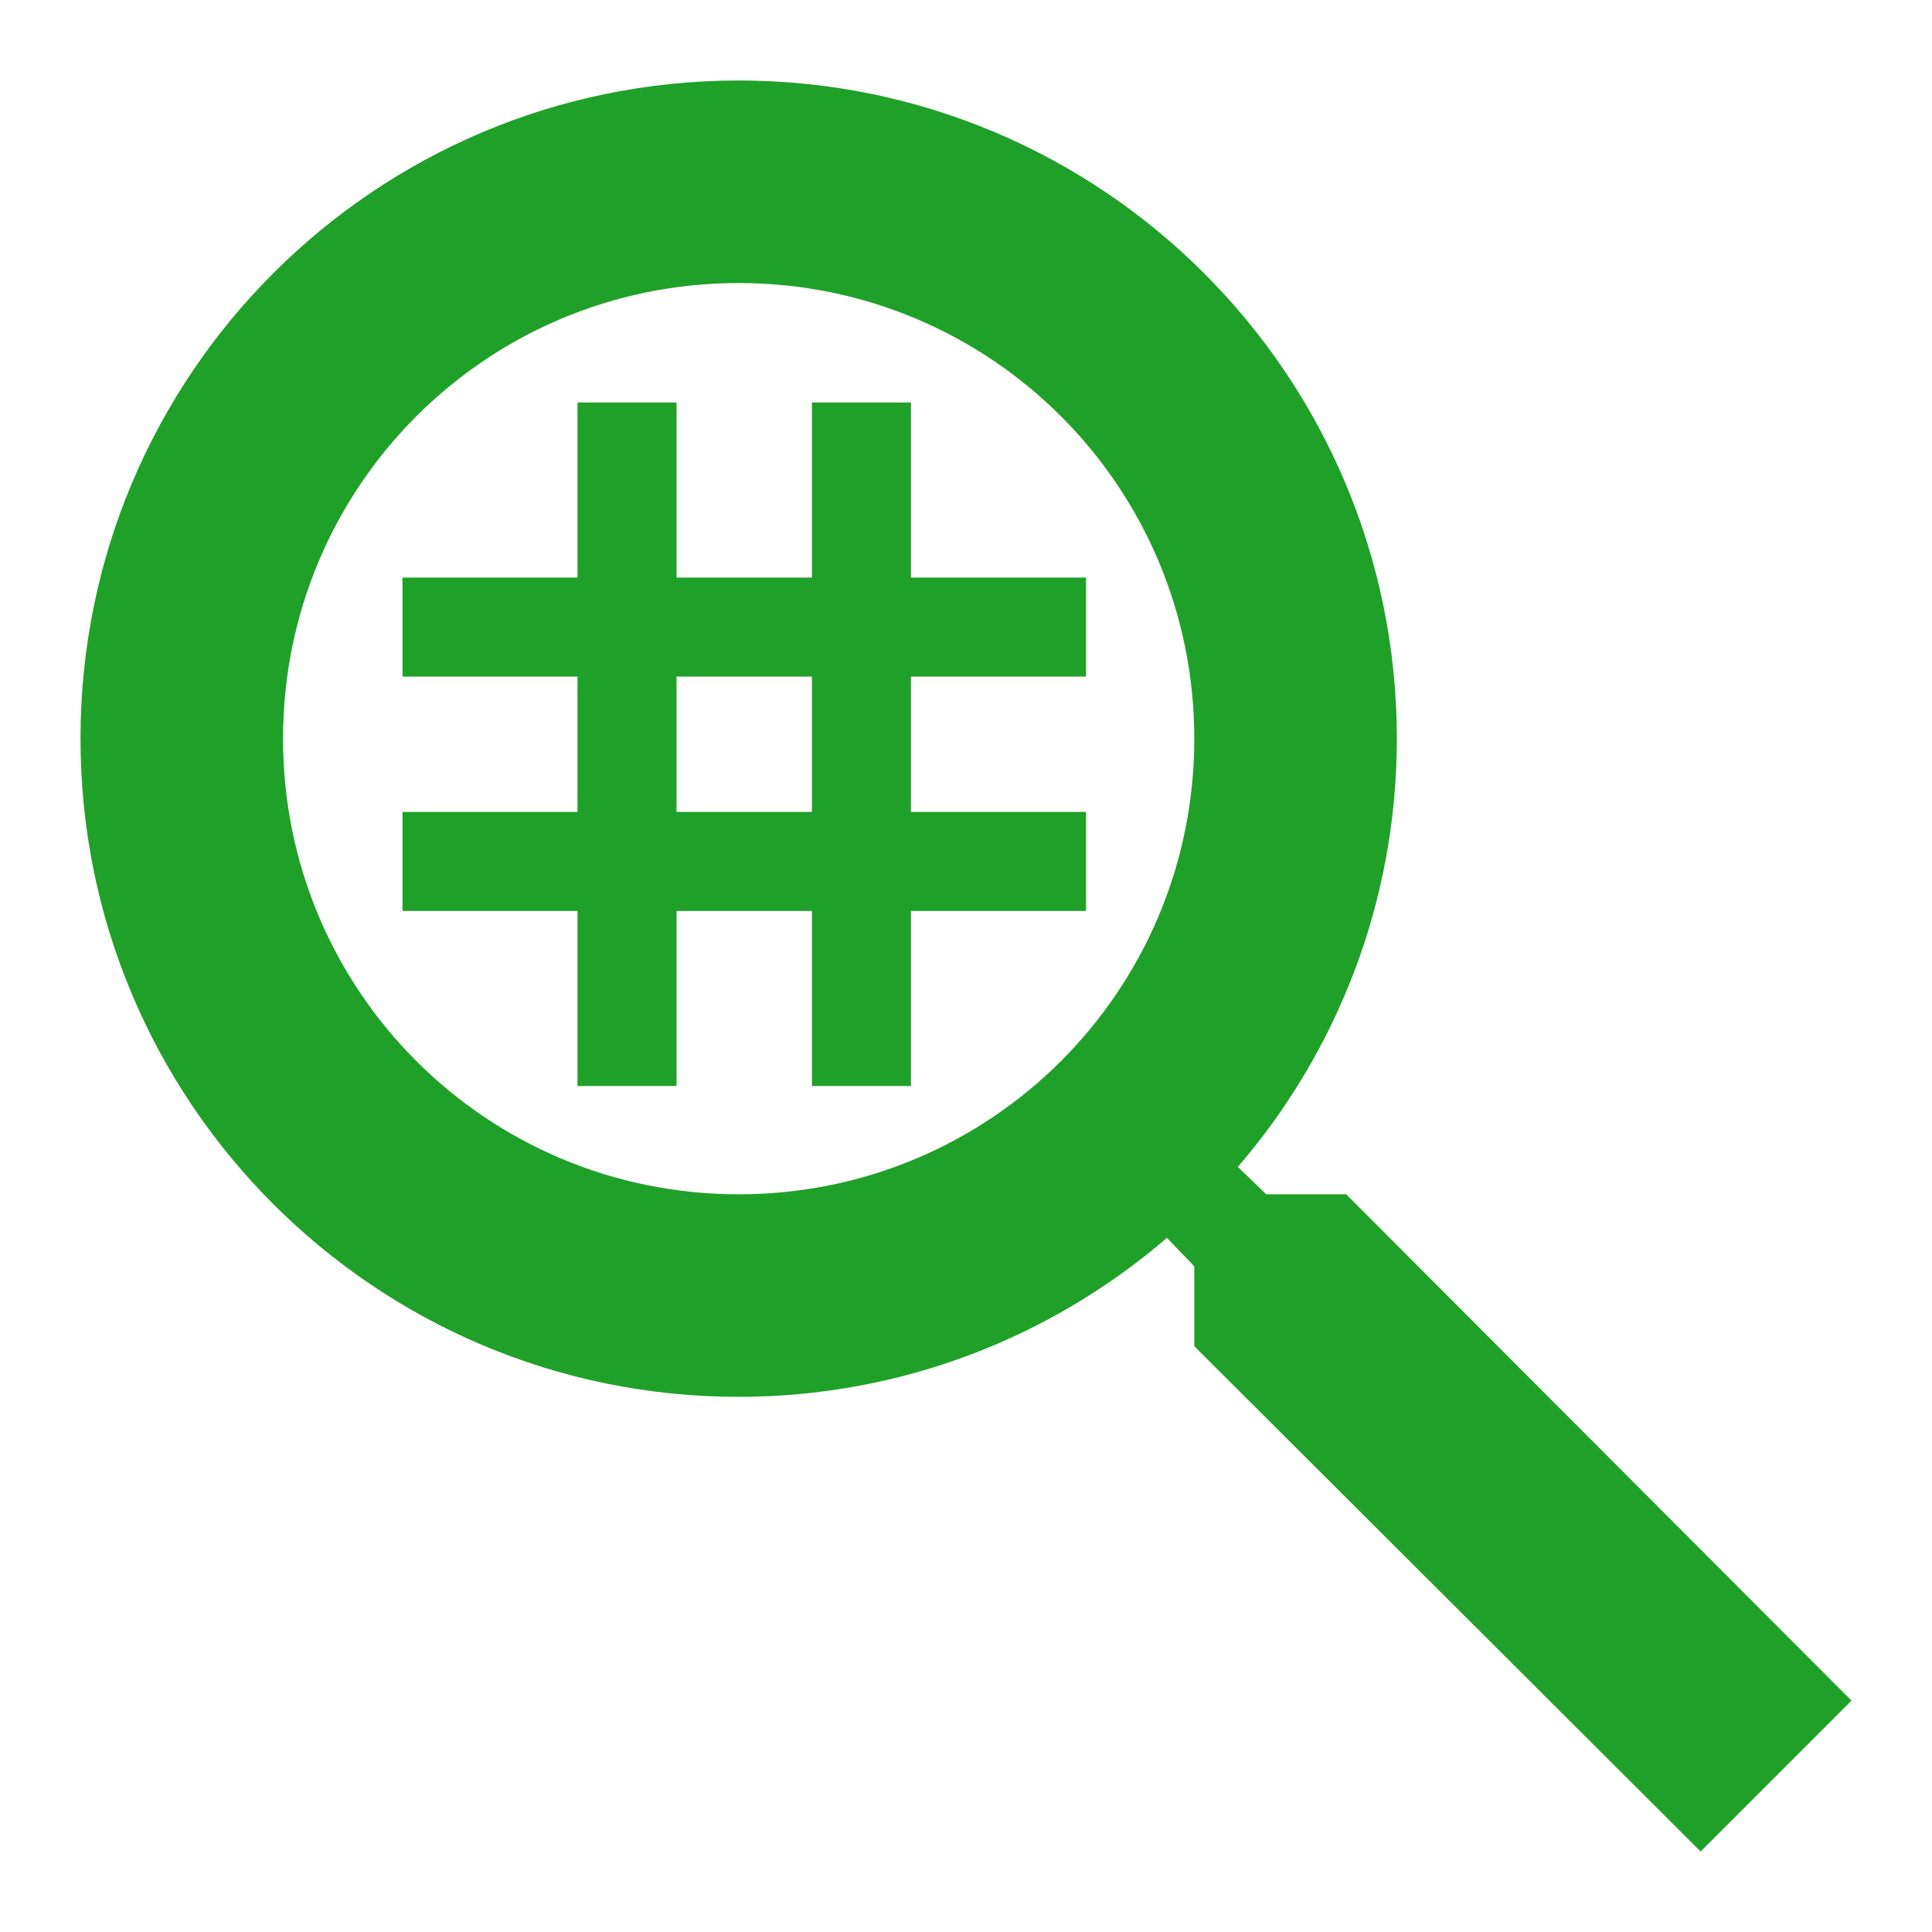 <svg xmlns="http://www.w3.org/2000/svg" width="24" height="24" viewBox="0 0 24 24">
    <g fill="none" fill-rule="evenodd">
        <g>
            <g>
                <g>
                    <g>
                        <path d="M0 0L24 0 24 24 0 24z" transform="translate(-16 -280) translate(0 80) translate(16 200)"/>
                        <path fill="#1FA028" fill-rule="nonzero" d="M16.723 14.836h-.993l-.353-.34c1.233-1.433 1.975-3.295 1.975-5.32C17.352 4.66 13.692 1 9.176 1S1 4.66 1 9.176s3.66 8.176 8.176 8.176c2.025 0 3.887-.742 5.32-1.975l.34.353v.993L21.126 23 23 21.126l-6.277-6.29zm-7.547 0c-3.132 0-5.66-2.528-5.66-5.66s2.528-5.66 5.66-5.66 5.66 2.528 5.66 5.66-2.528 5.66-5.66 5.66z" transform="translate(-16 -280) translate(0 80) translate(16 200)"/>
                    </g>
                    <g fill="#1FA028">
                        <path d="M0 3.405L8.491 3.405 8.491 2.175 0 2.175zM0 6.316L8.491 6.316 8.491 5.086 0 5.086z" transform="translate(-16 -280) translate(0 80) translate(16 200) translate(5 5)"/>
                        <path d="M5.086 8.491L6.316 8.491 6.316 0 5.086 0zM2.174 8.491L3.404 8.491 3.404 0 2.174 0z" transform="translate(-16 -280) translate(0 80) translate(16 200) translate(5 5)"/>
                    </g>
                </g>
            </g>
        </g>
    </g>
</svg>

